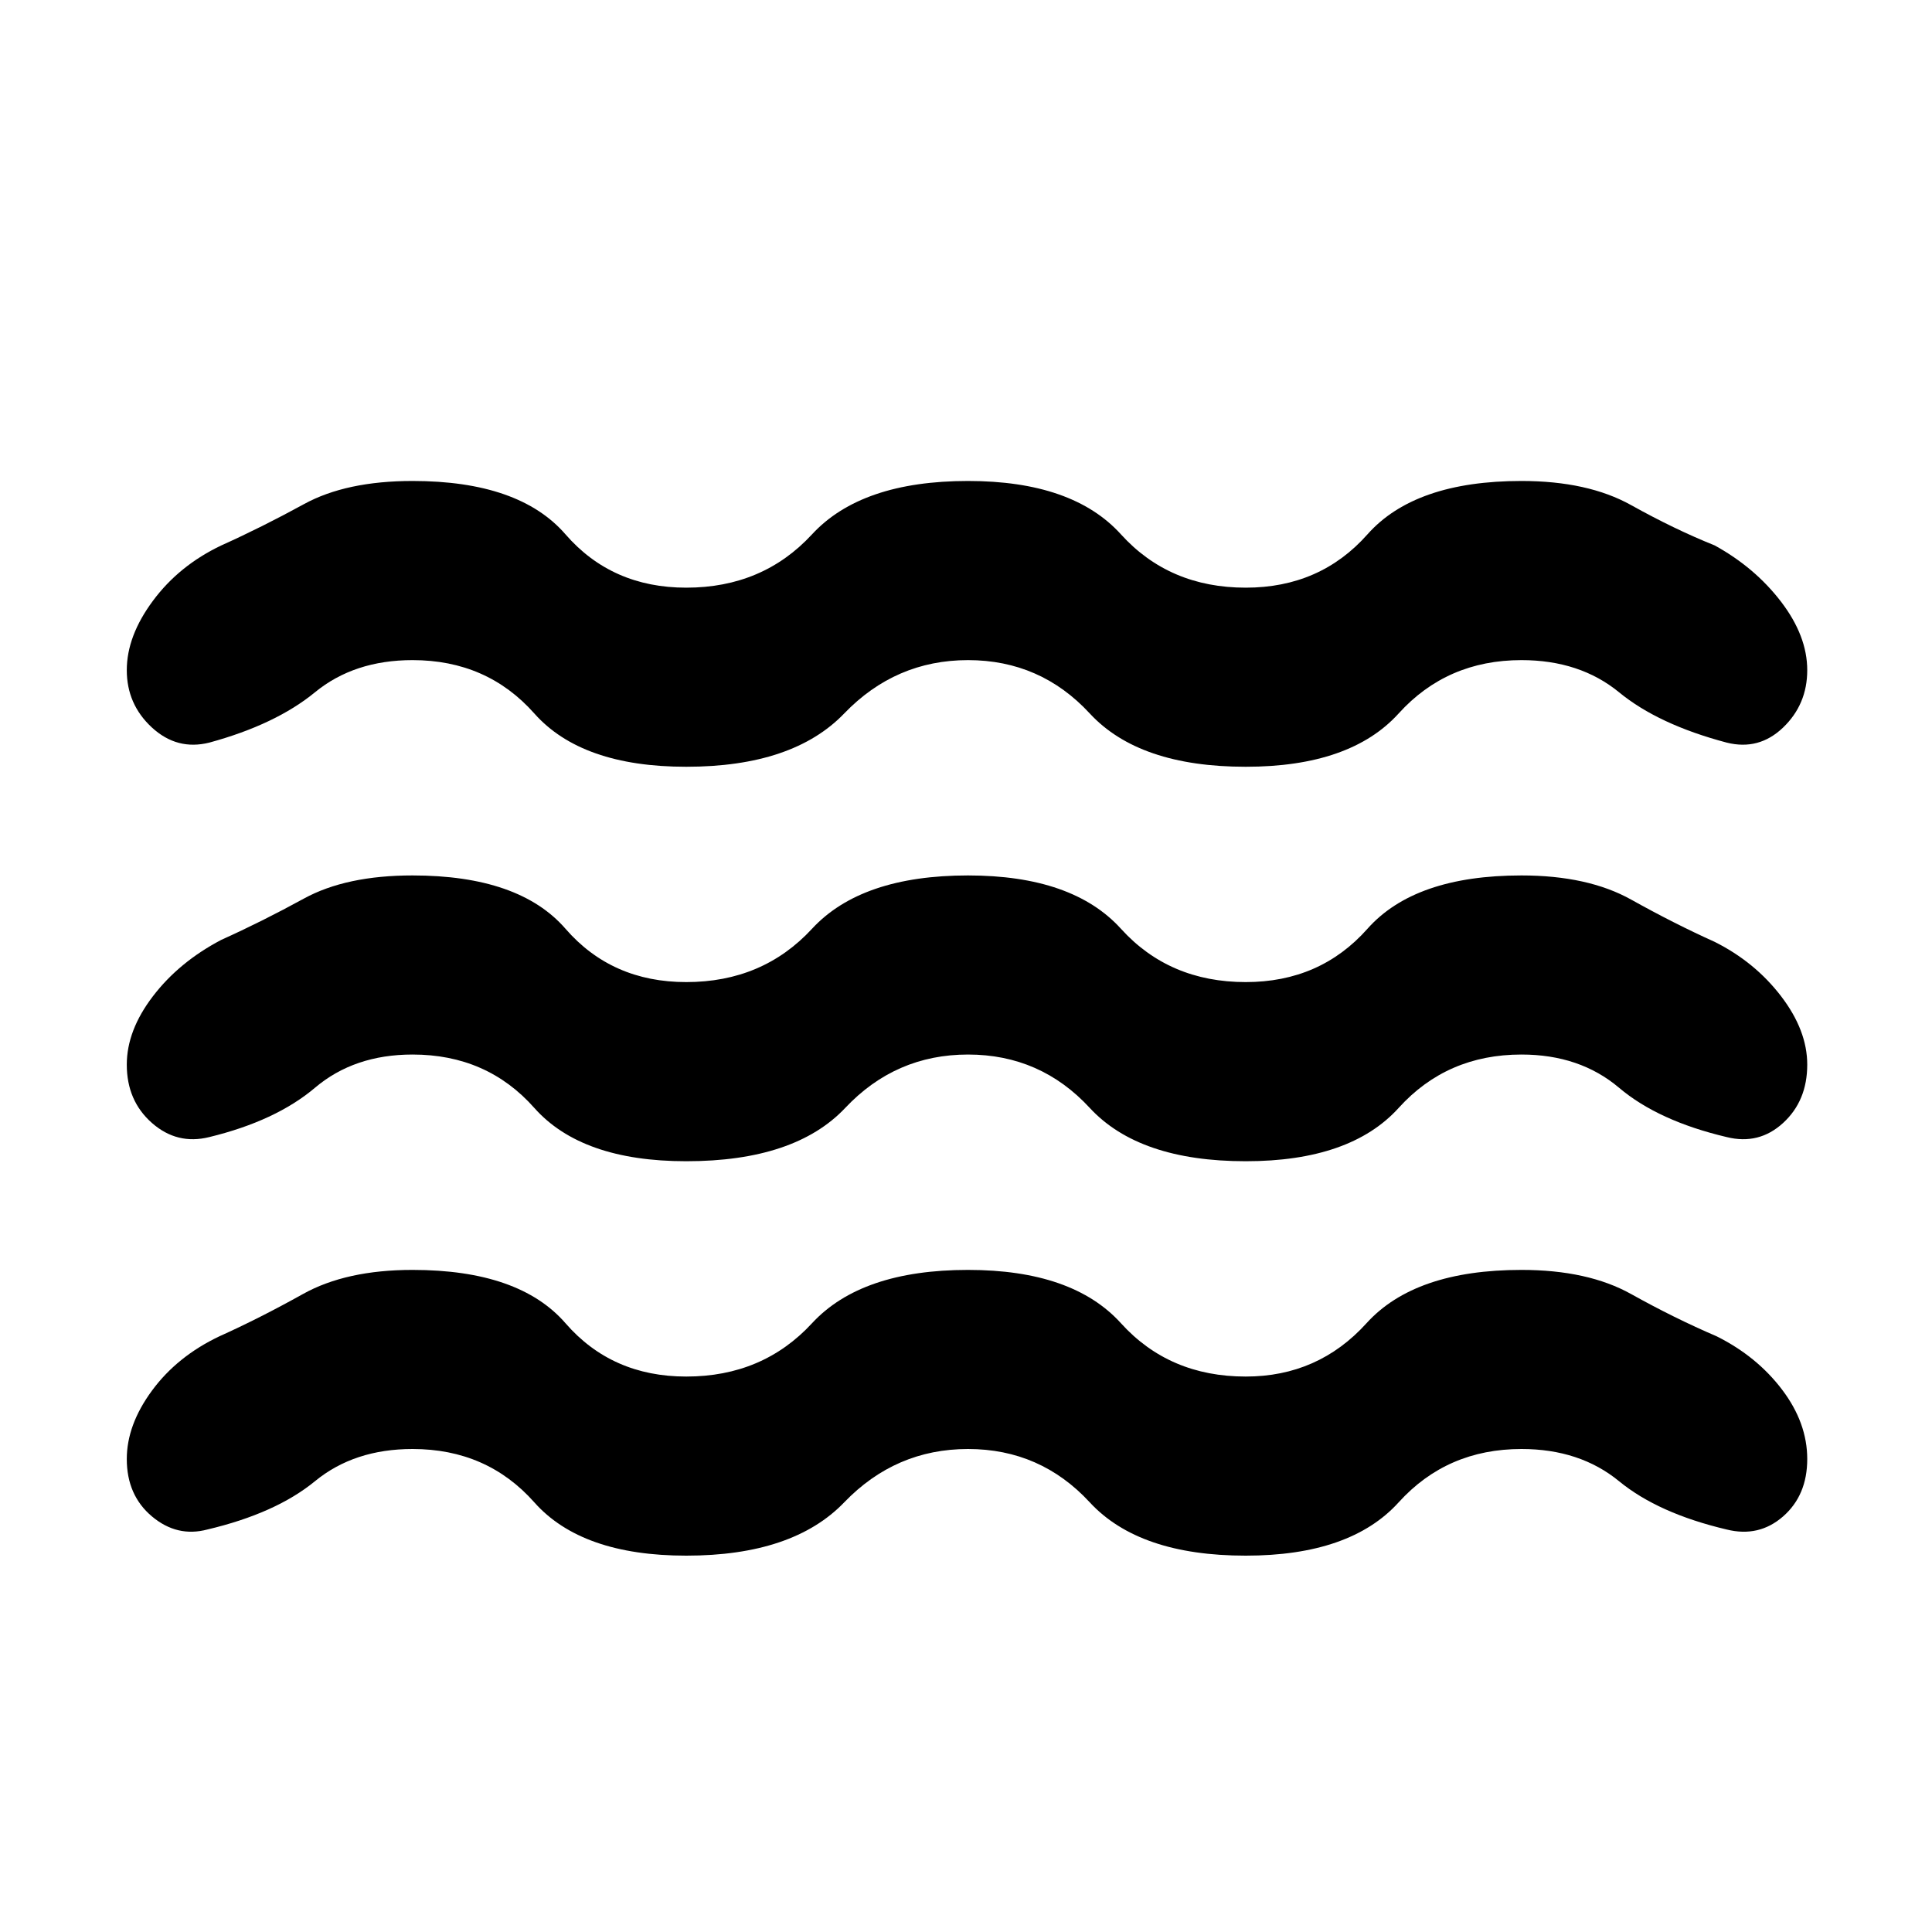 <svg xmlns="http://www.w3.org/2000/svg" height="40" width="40"><path d="M2.625 22.042q0-.709.542-1.417.541-.708 1.416-1.167.834-.375 1.709-.854.875-.479 2.25-.479 2.208 0 3.166 1.104.959 1.104 2.5 1.104 1.584 0 2.604-1.104 1.021-1.104 3.23-1.104 2.166 0 3.166 1.104t2.584 1.104q1.541 0 2.52-1.104.98-1.104 3.188-1.104 1.375 0 2.271.5.896.5 1.729.875.833.417 1.375 1.125t.542 1.417q0 .75-.5 1.208-.5.458-1.167.292-1.417-.334-2.229-1.021-.813-.688-2.021-.688-1.542 0-2.542 1.105-1 1.104-3.166 1.104-2.209 0-3.23-1.104-1.02-1.105-2.52-1.105T17.5 22.938q-1.042 1.104-3.292 1.104-2.166 0-3.146-1.104-.979-1.105-2.52-1.105-1.209 0-2.021.688-.813.687-2.188 1.021-.666.166-1.187-.292-.521-.458-.521-1.208Zm0 8.166q0-.708.521-1.416.521-.709 1.396-1.125.833-.375 1.729-.875.896-.5 2.271-.5 2.208 0 3.166 1.104.959 1.104 2.5 1.104 1.584 0 2.604-1.104 1.021-1.104 3.23-1.104 2.166 0 3.166 1.104t2.584 1.104q1.5 0 2.5-1.104t3.208-1.104q1.375 0 2.271.5.896.5 1.771.875.833.416 1.354 1.104.521.687.521 1.437t-.5 1.188q-.5.437-1.167.271-1.417-.334-2.229-1Q32.708 30 31.5 30q-1.542 0-2.542 1.104-1 1.104-3.166 1.104-2.209 0-3.23-1.104Q21.542 30 20.042 30t-2.563 1.104q-1.062 1.104-3.271 1.104-2.166 0-3.146-1.104Q10.083 30 8.542 30q-1.209 0-2.021.667-.813.666-2.229 1-.625.166-1.146-.271-.521-.438-.521-1.188Zm0-16.333q0-.708.542-1.437.541-.73 1.416-1.146.834-.375 1.709-.854.875-.48 2.25-.48 2.208 0 3.166 1.105.959 1.104 2.5 1.104 1.584 0 2.604-1.104 1.021-1.105 3.23-1.105 2.166 0 3.166 1.105 1 1.104 2.584 1.104 1.541 0 2.52-1.104.98-1.105 3.188-1.105 1.375 0 2.271.5.896.5 1.729.834.833.458 1.375 1.166.542.709.542 1.417 0 .708-.5 1.188-.5.479-1.167.312-1.417-.375-2.229-1.042-.813-.666-2.021-.666-1.542 0-2.542 1.104-1 1.104-3.166 1.104-2.209 0-3.23-1.104-1.02-1.104-2.52-1.104t-2.563 1.104q-1.062 1.104-3.271 1.104-2.166 0-3.146-1.104-.979-1.104-2.52-1.104-1.209 0-2.021.666-.813.667-2.188 1.042-.666.167-1.187-.312-.521-.48-.521-1.188Z"/></svg>